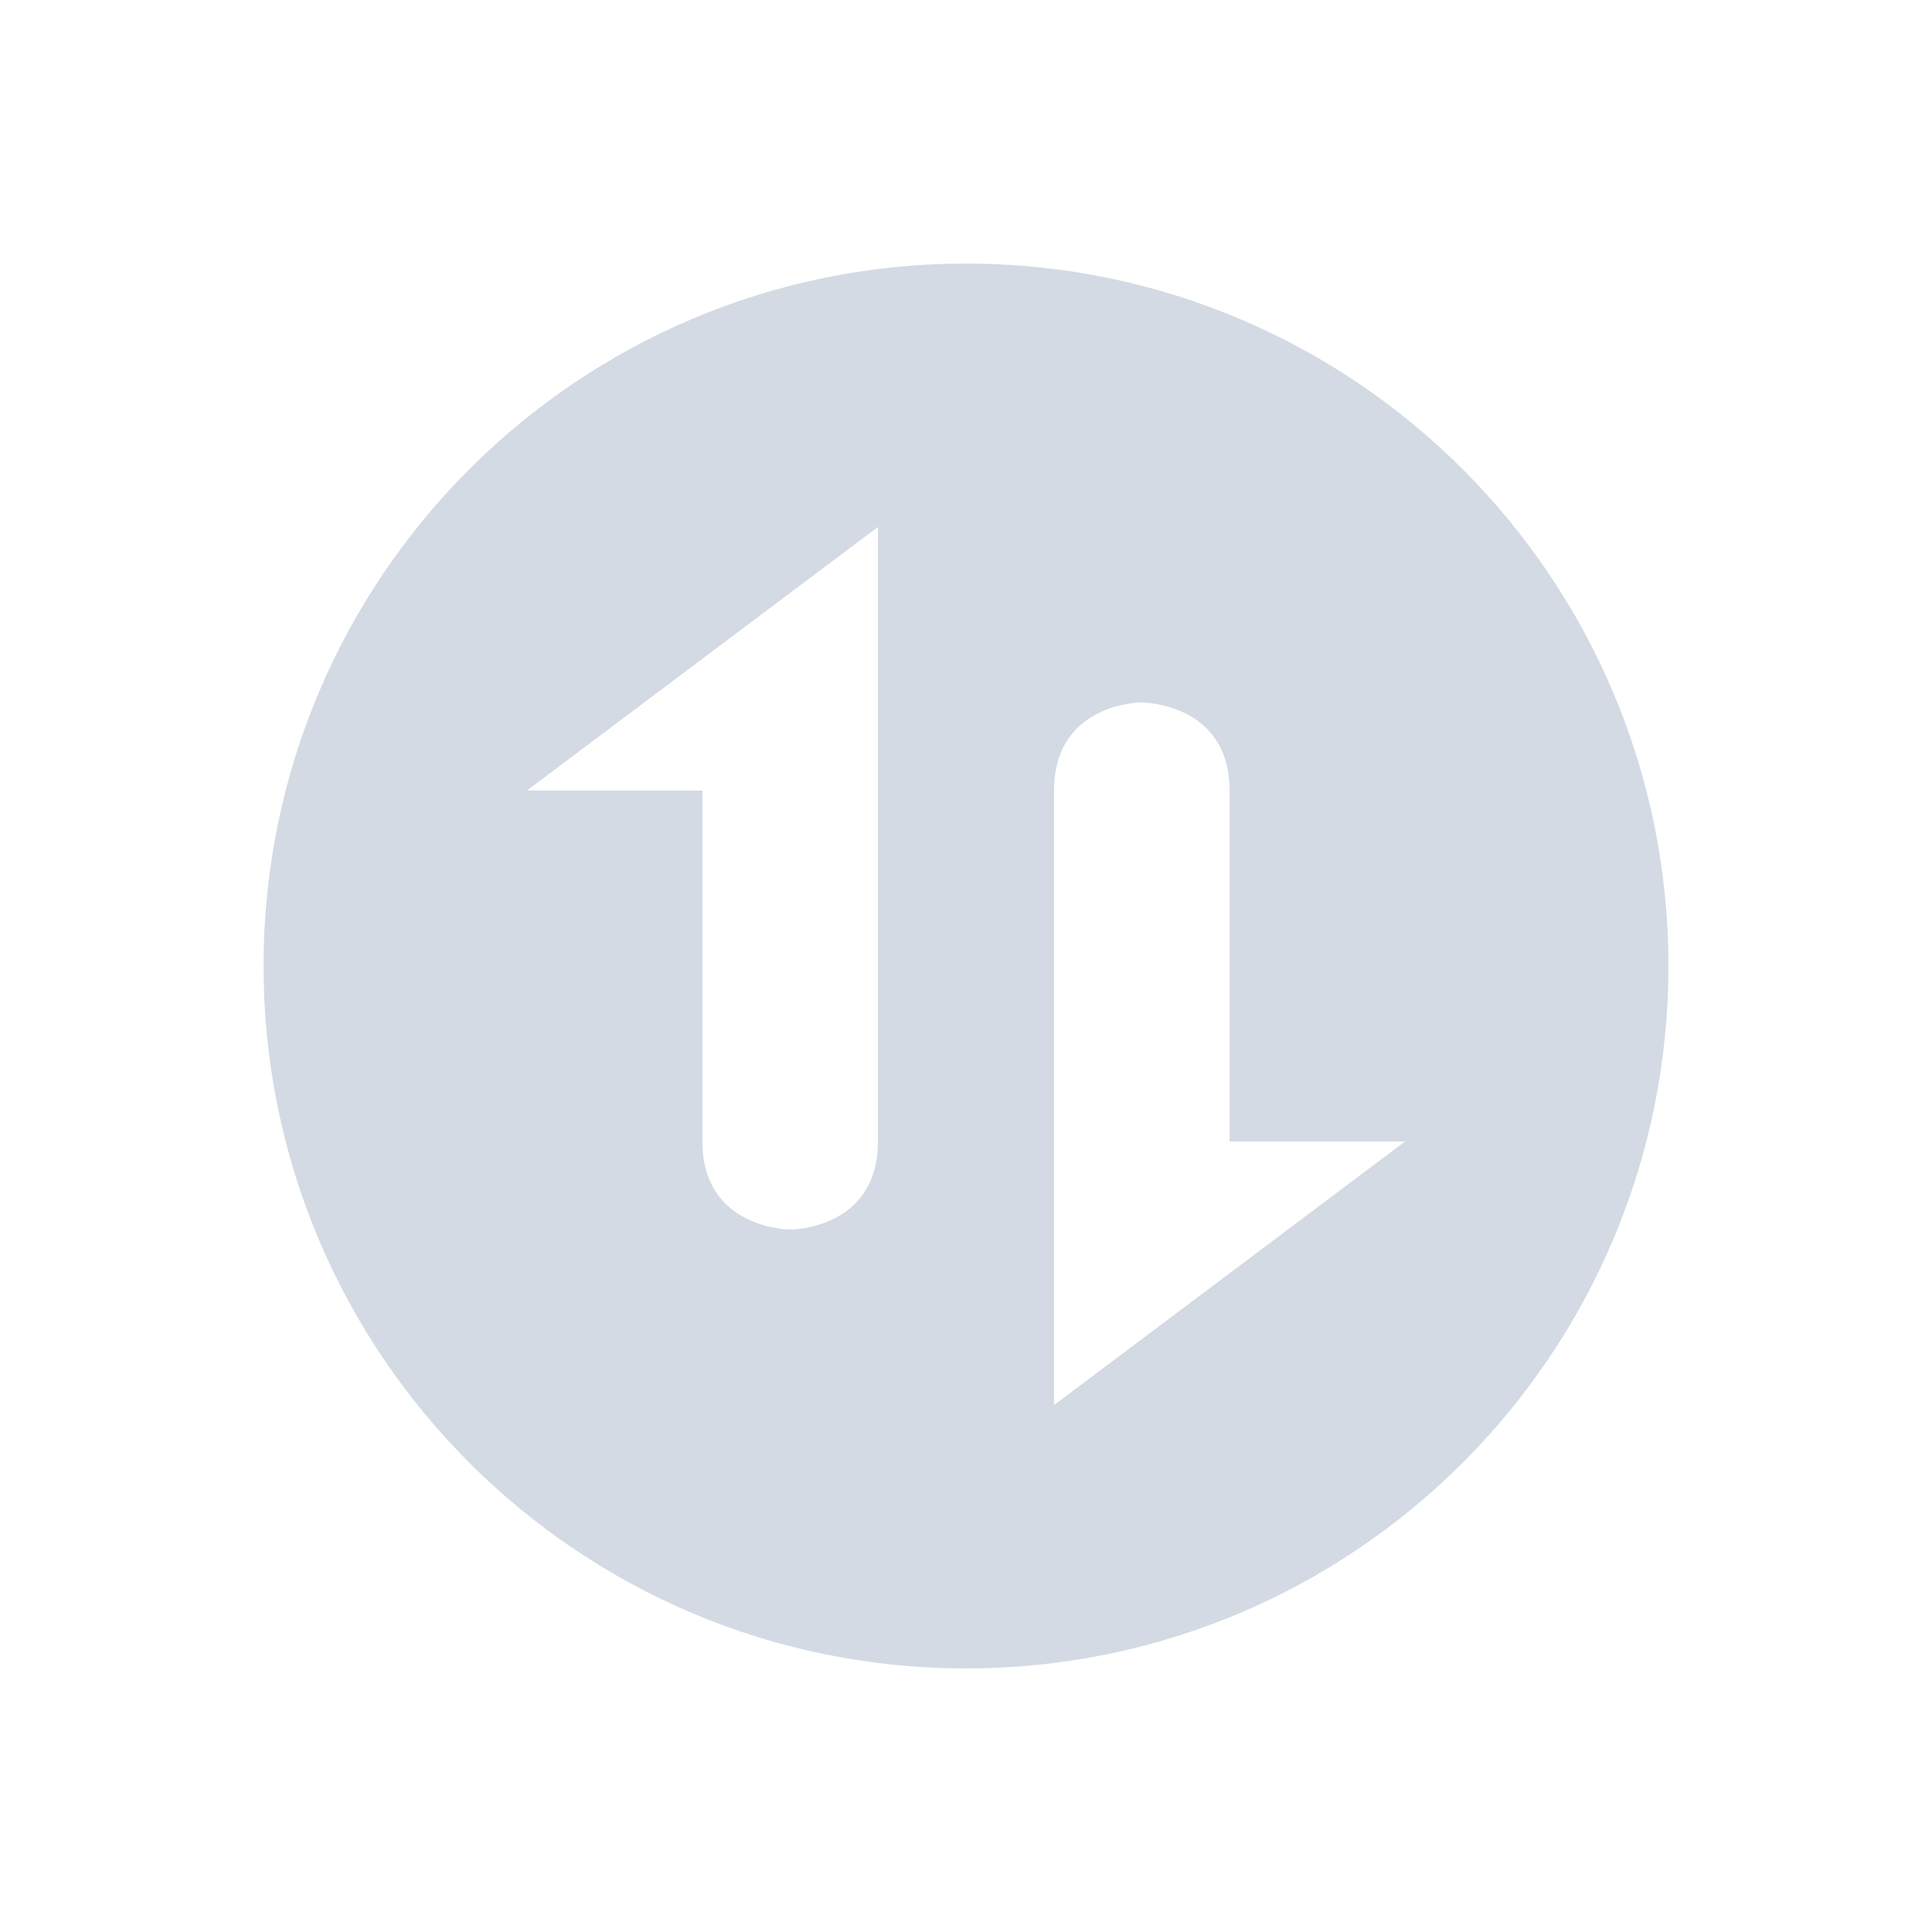 <?xml version="1.0" encoding="UTF-8"?>
<svg xmlns="http://www.w3.org/2000/svg" xmlns:xlink="http://www.w3.org/1999/xlink" width="12pt" height="12pt" viewBox="0 0 12 12" version="1.1">
<g id="surface1">
<path style=" stroke:none;fill-rule:nonzero;fill:rgb(82.745%,85.49%,89.02%);fill-opacity:1;" d="M 6 1.637 C 3.59 1.637 1.637 3.59 1.637 6 C 1.637 8.41 3.59 10.363 6 10.363 C 8.41 10.363 10.363 8.41 10.363 6 C 10.363 3.59 8.41 1.637 6 1.637 Z M 5.453 3.273 L 5.453 7.09 C 5.453 7.637 4.91 7.637 4.91 7.637 C 4.91 7.637 4.363 7.637 4.363 7.09 L 4.363 4.91 L 3.273 4.91 Z M 7.09 4.363 C 7.09 4.363 7.637 4.363 7.637 4.91 L 7.637 7.09 L 8.727 7.09 L 6.547 8.727 L 6.547 4.91 C 6.547 4.363 7.09 4.363 7.09 4.363 Z M 7.09 4.363 "/>
</g>
</svg>
